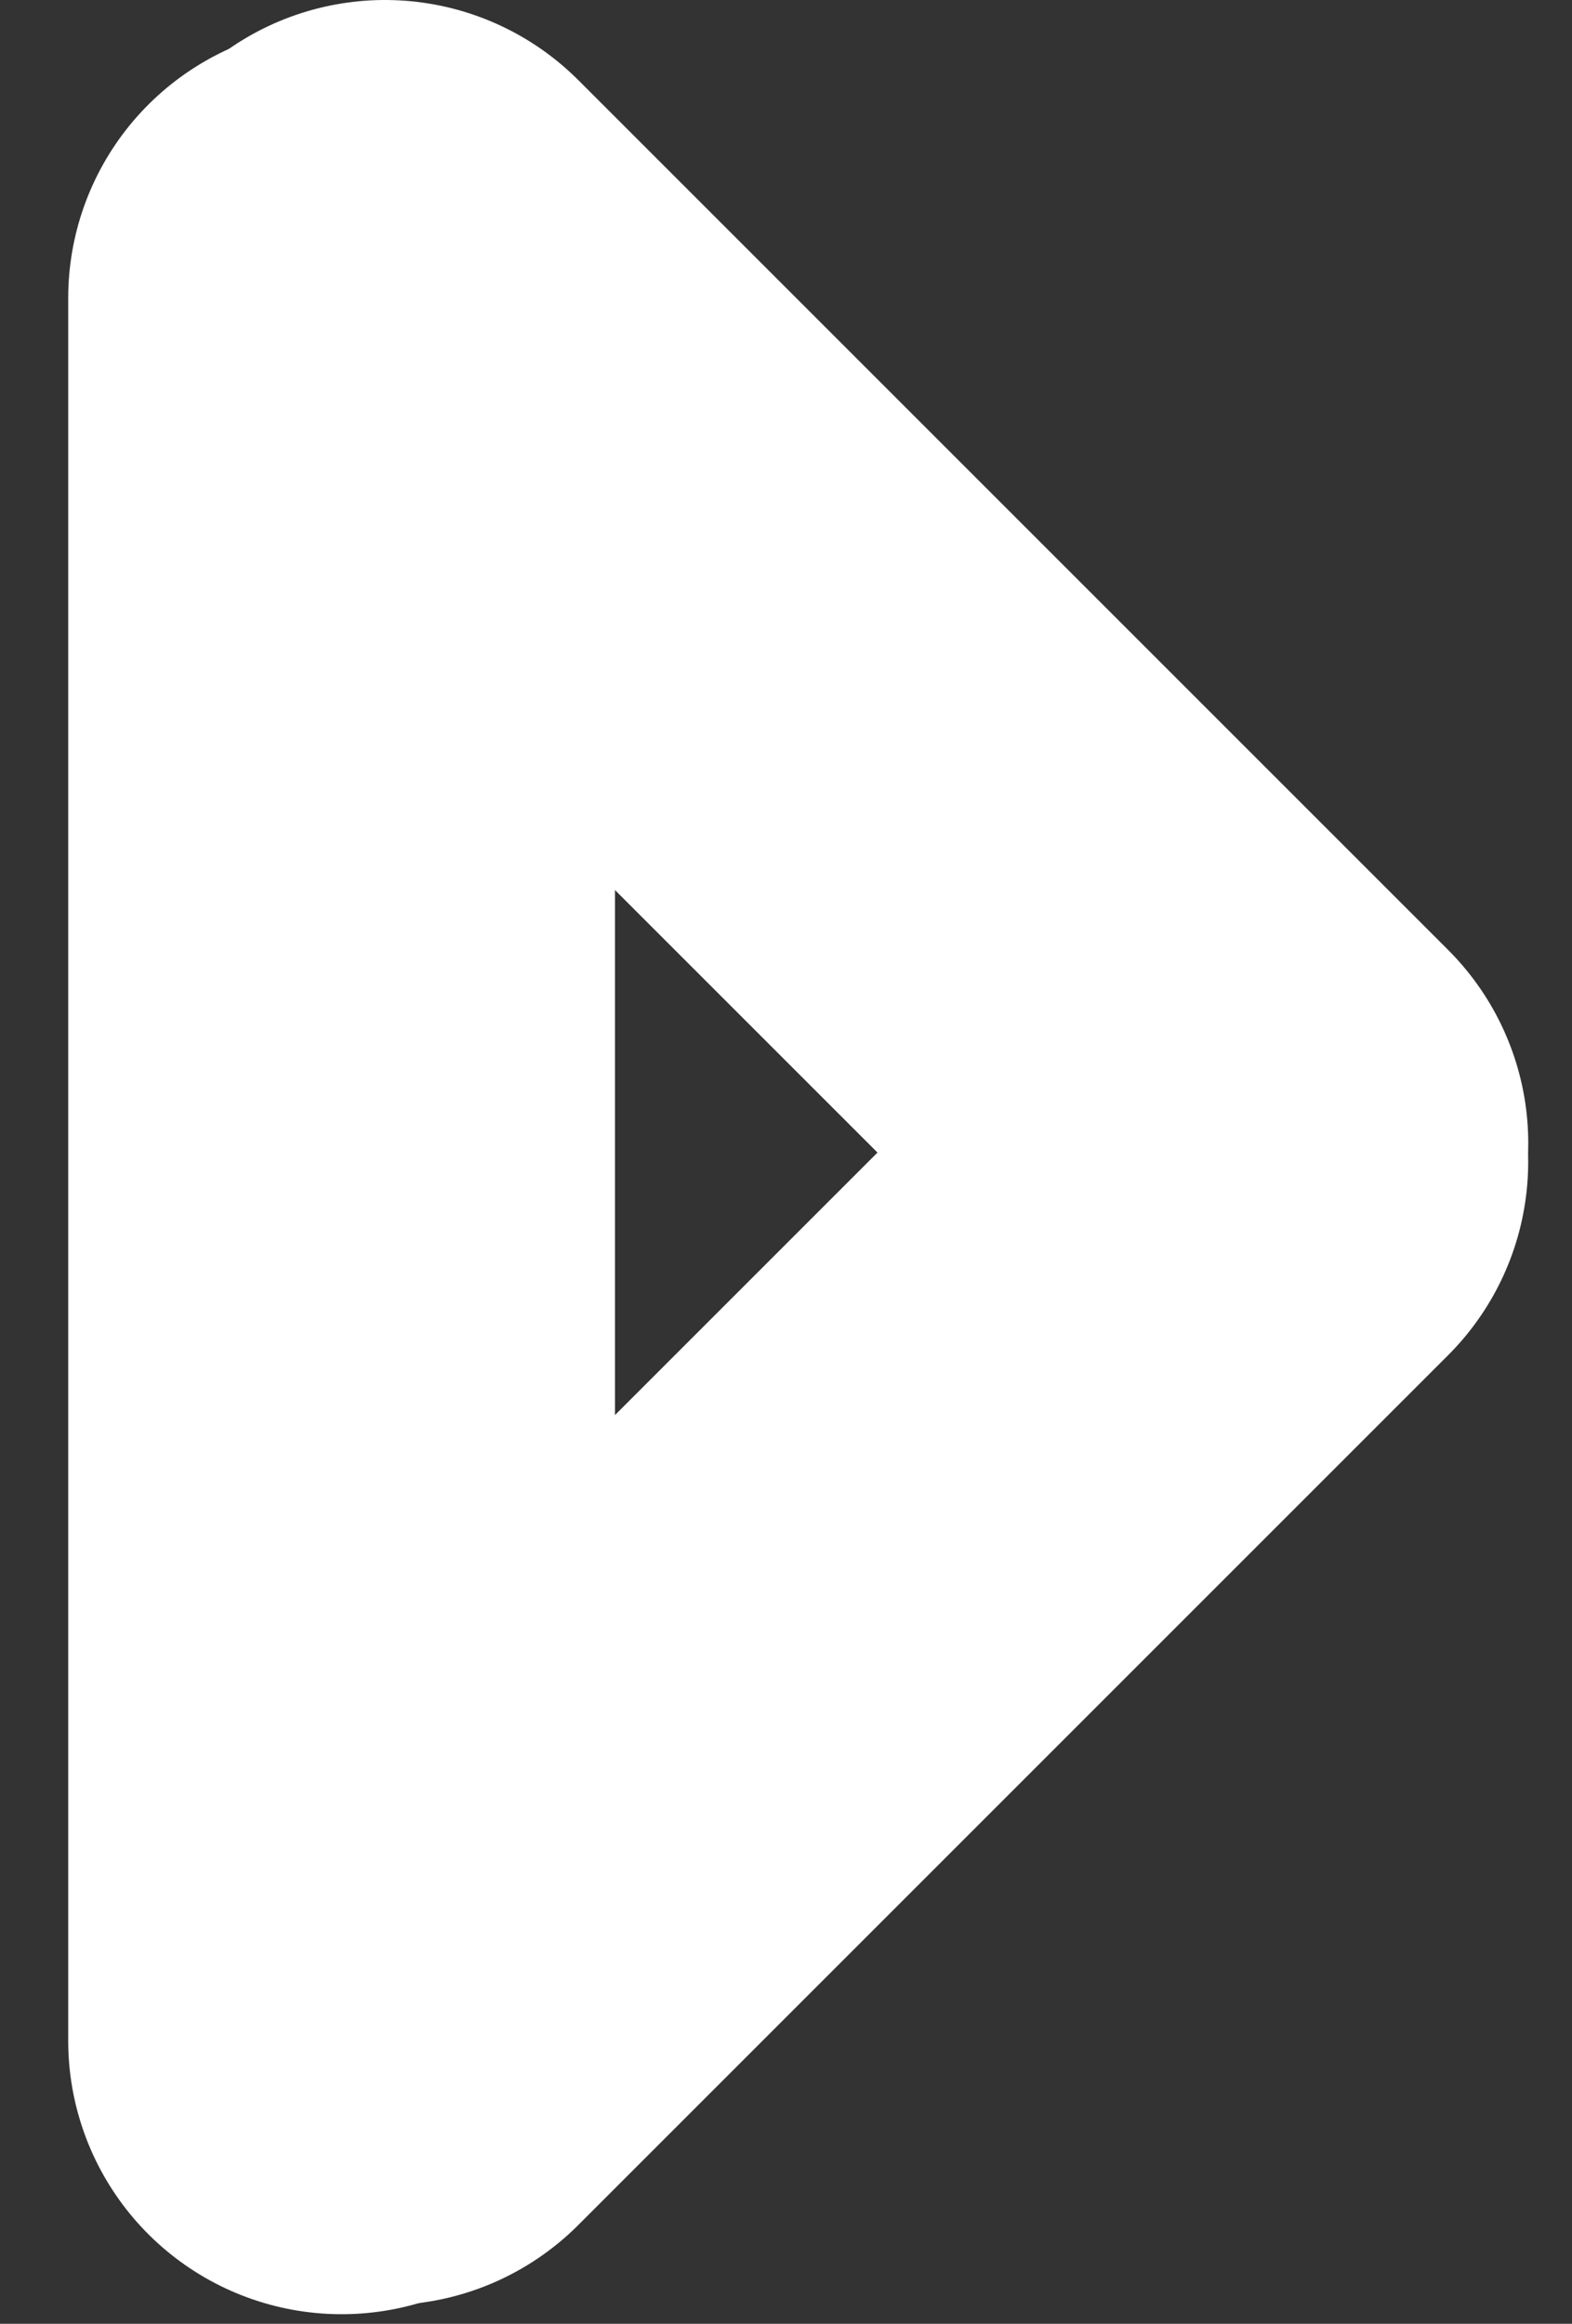 <svg width='23' height='34' viewBox='0 0 23 34' fill='none' xmlns='http://www.w3.org/2000/svg'><rect x="0" y="0" width="23" height="34" fill="#333333" stroke="none"/><path d='M5.631 29.728L18.359 17' stroke='white' stroke-width='8' stroke-linecap='round'/><path d='M4.998 4.36L4.998 29.86' stroke='white' stroke-width='8' stroke-linecap='round'/><path d='M5.632 4L18.36 16.728' stroke='white' stroke-width='8' stroke-linecap='round'/></svg>
